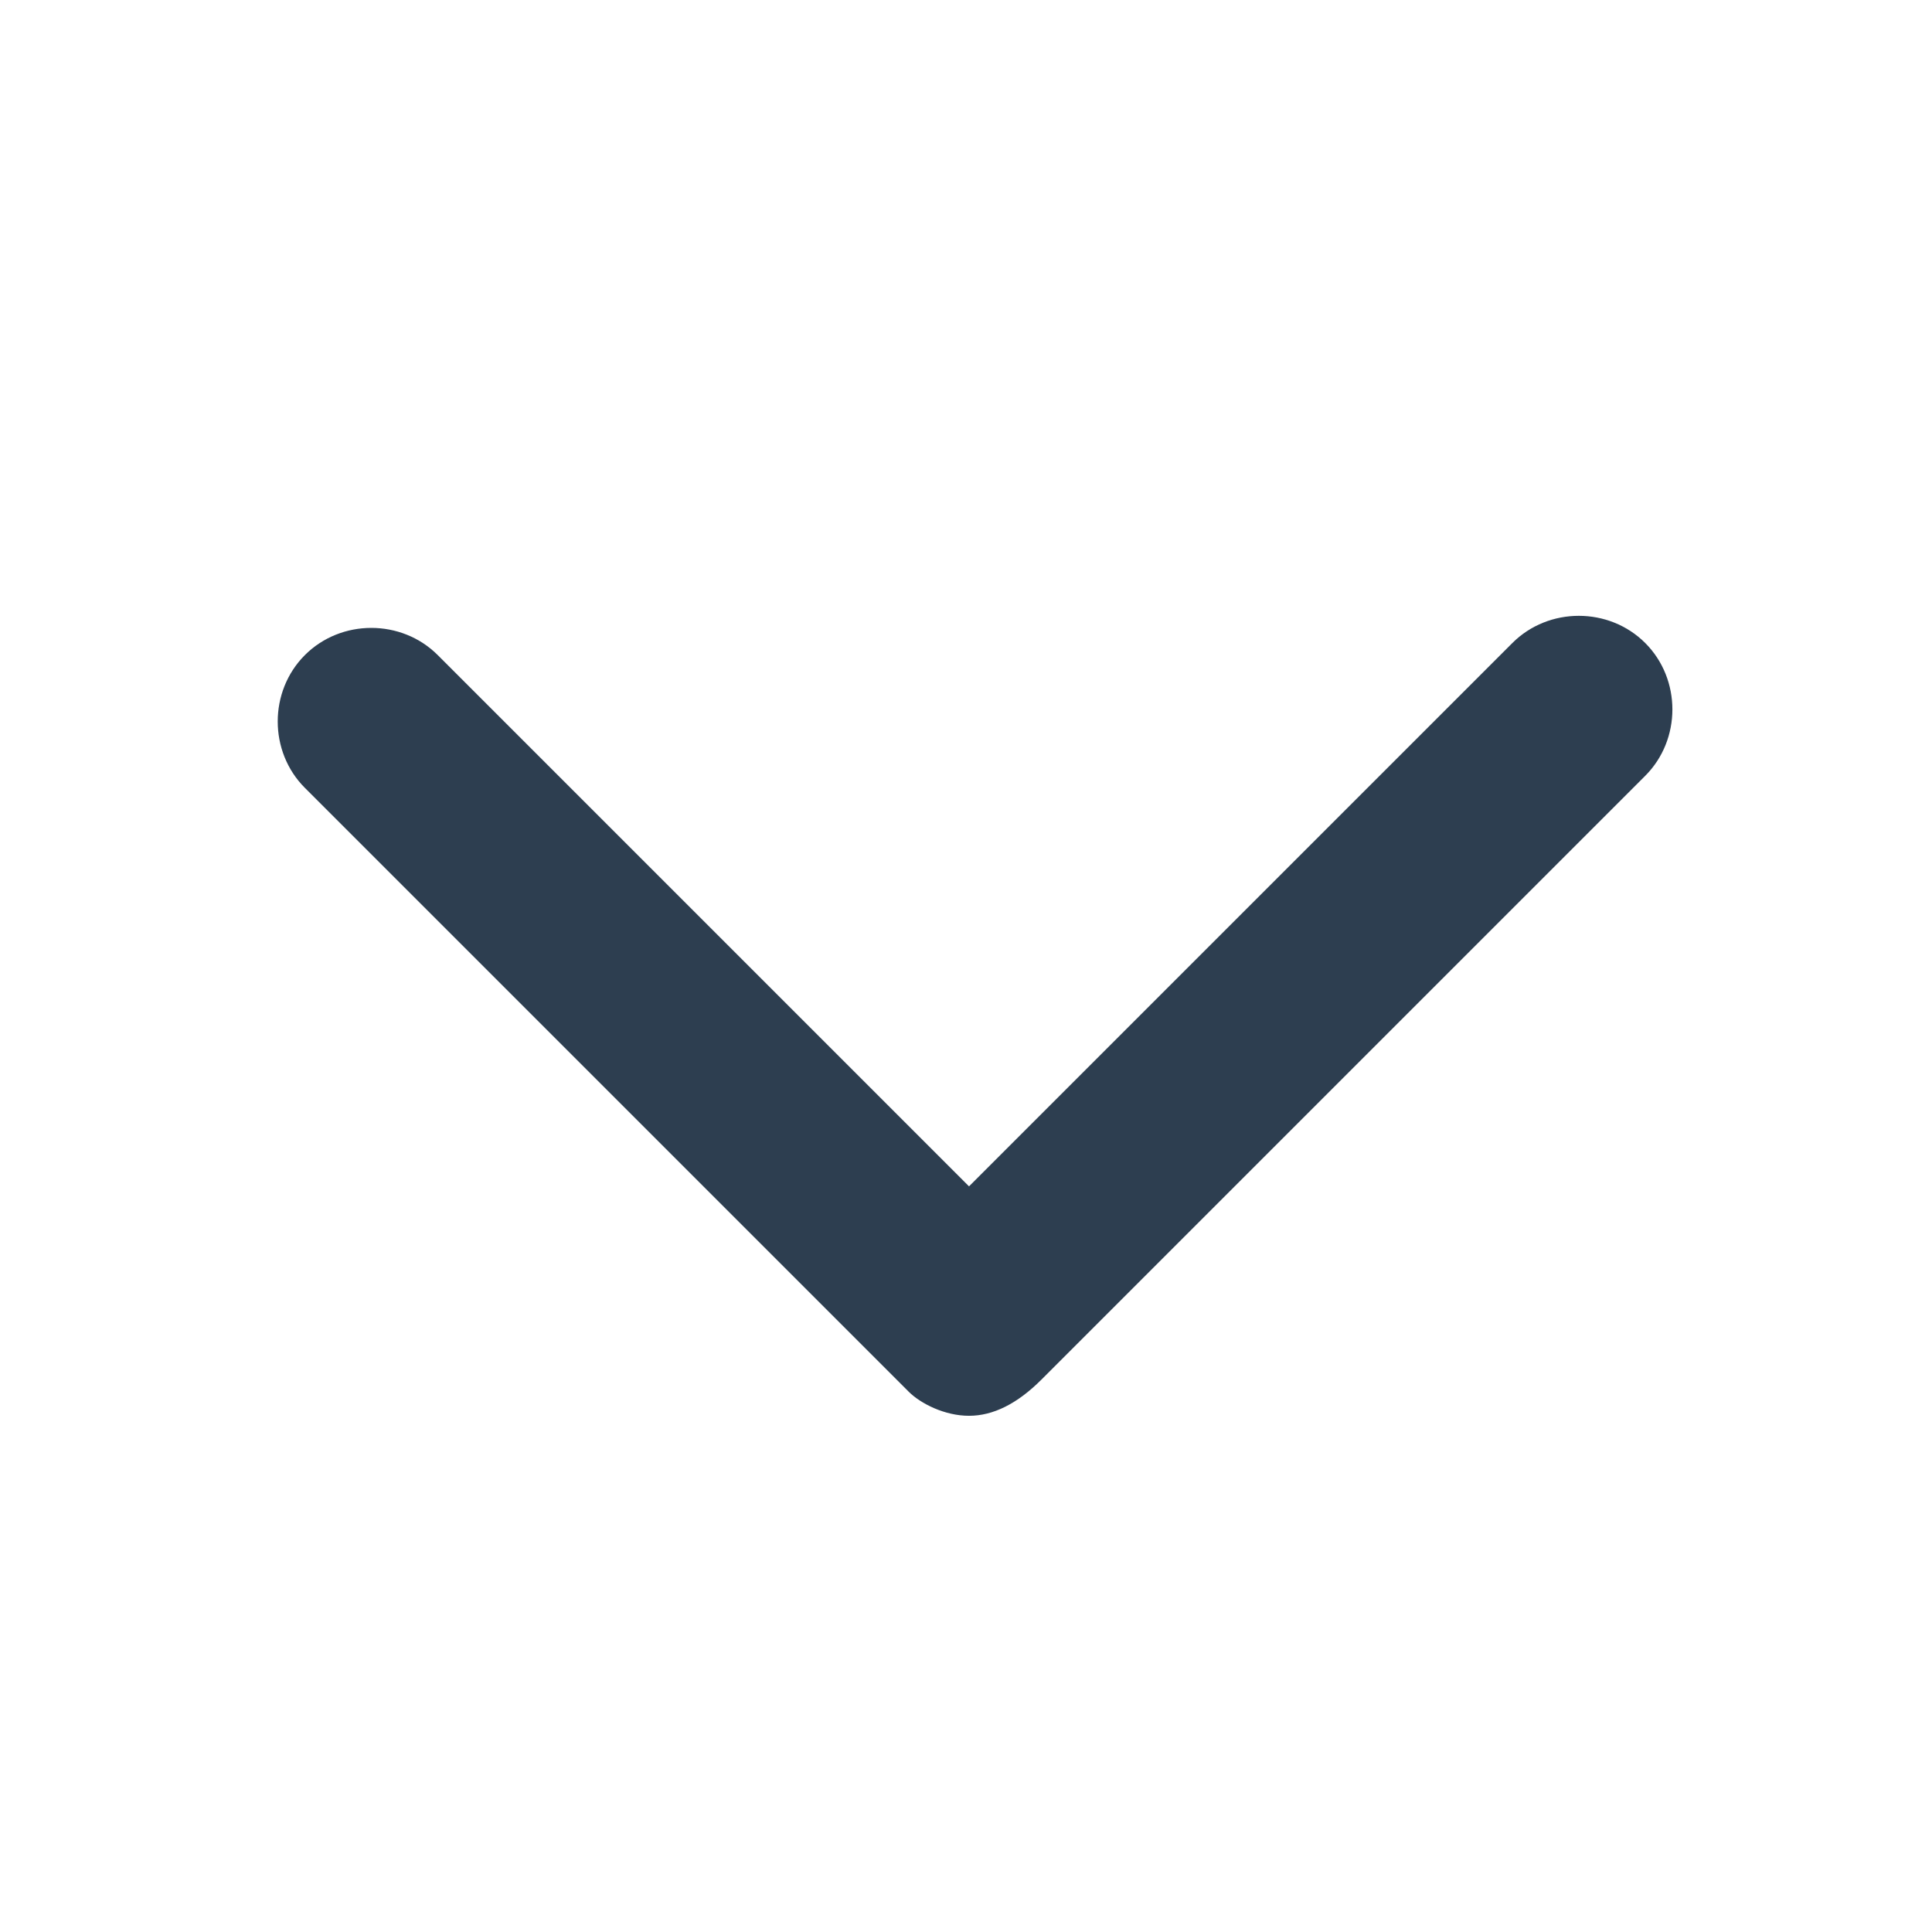 <svg width="16" height="16" viewBox="0 0 16 16" fill="none" xmlns="http://www.w3.org/2000/svg">
<path d="M8.025 11.725C7.825 11.725 7.625 11.625 7.525 11.525L2.525 6.525C2.225 6.225 2.225 5.725 2.525 5.425C2.825 5.125 3.325 5.125 3.625 5.425L8.025 9.825L12.525 5.325C12.825 5.025 13.325 5.025 13.625 5.325C13.925 5.625 13.925 6.125 13.625 6.425L8.625 11.425C8.425 11.625 8.225 11.725 8.025 11.725Z" fill="#2D3E50"/>
</svg>
